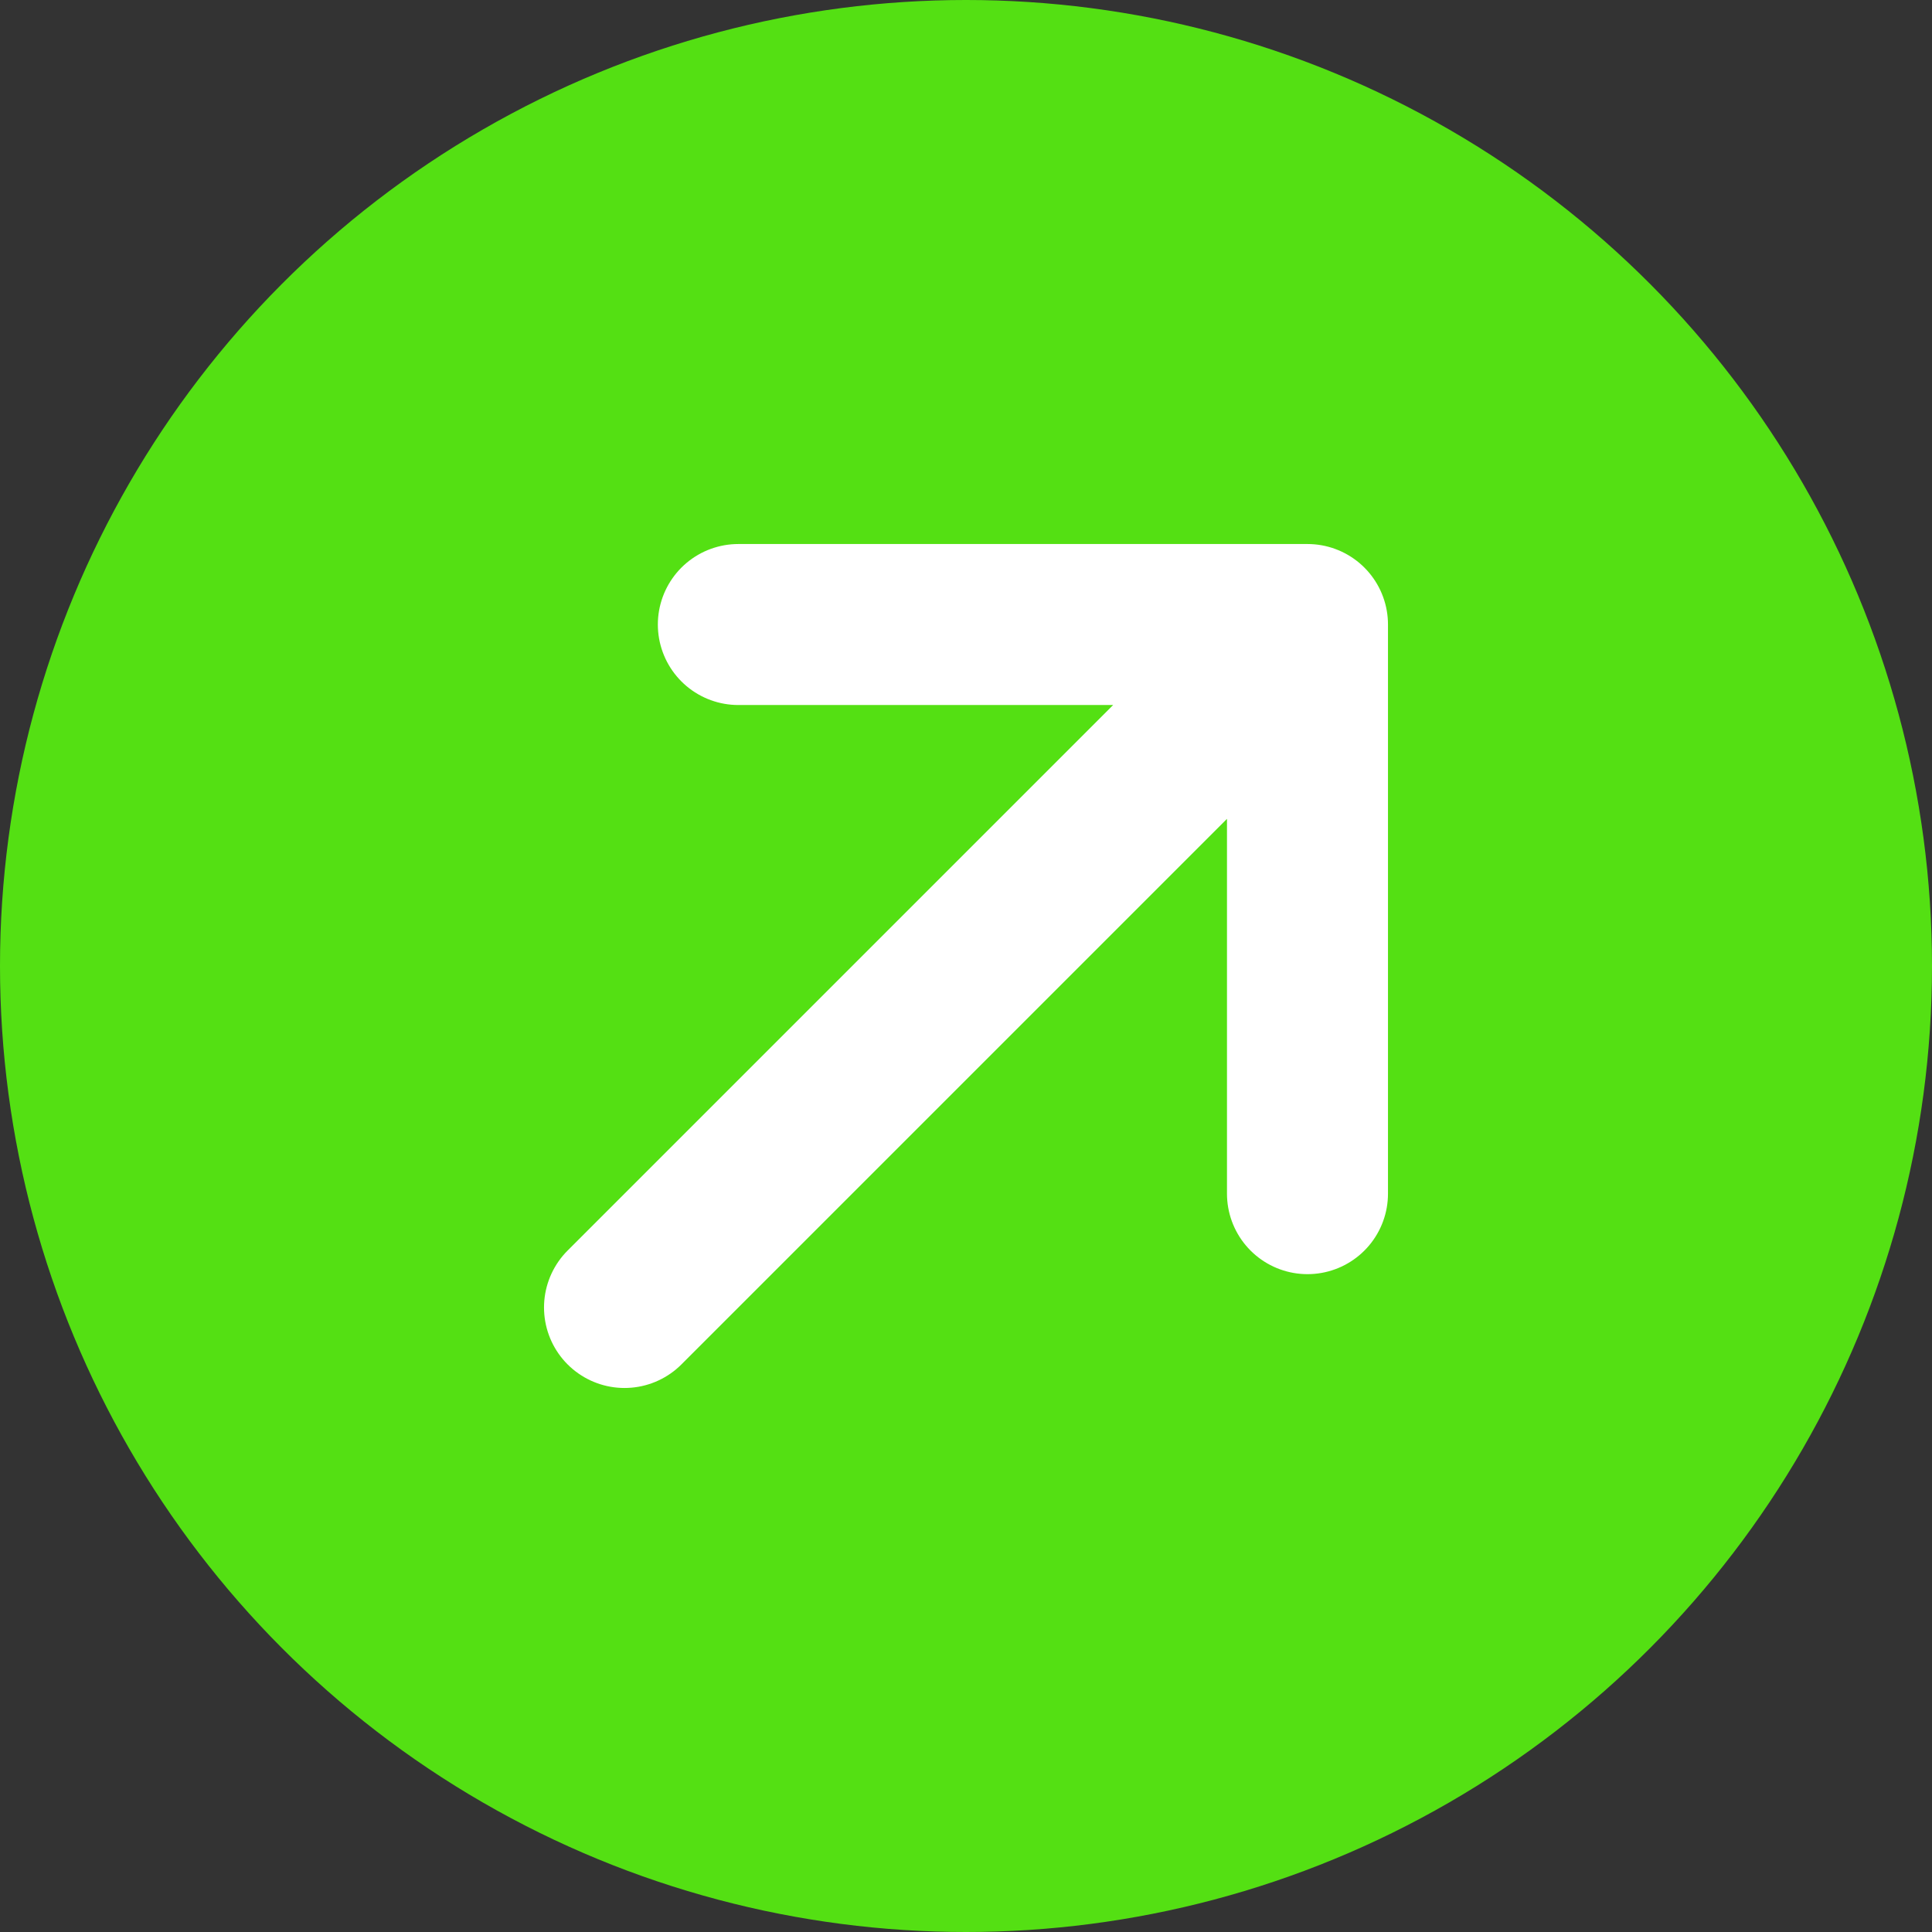 <svg width="12" height="12" viewBox="0 0 12 12" fill="none" xmlns="http://www.w3.org/2000/svg">
<rect x="0" y="0" width="12" height="12" fill="#333333" stroke="none"/>
<circle cx="6" cy="6" r="6" fill="#54E013"/>
<path d="M3.879 8.121L8.121 3.879M8.121 3.879L4.586 3.879M8.121 3.879L8.121 7.414" stroke="white" stroke-linecap="round" stroke-linejoin="round"/>
</svg>
